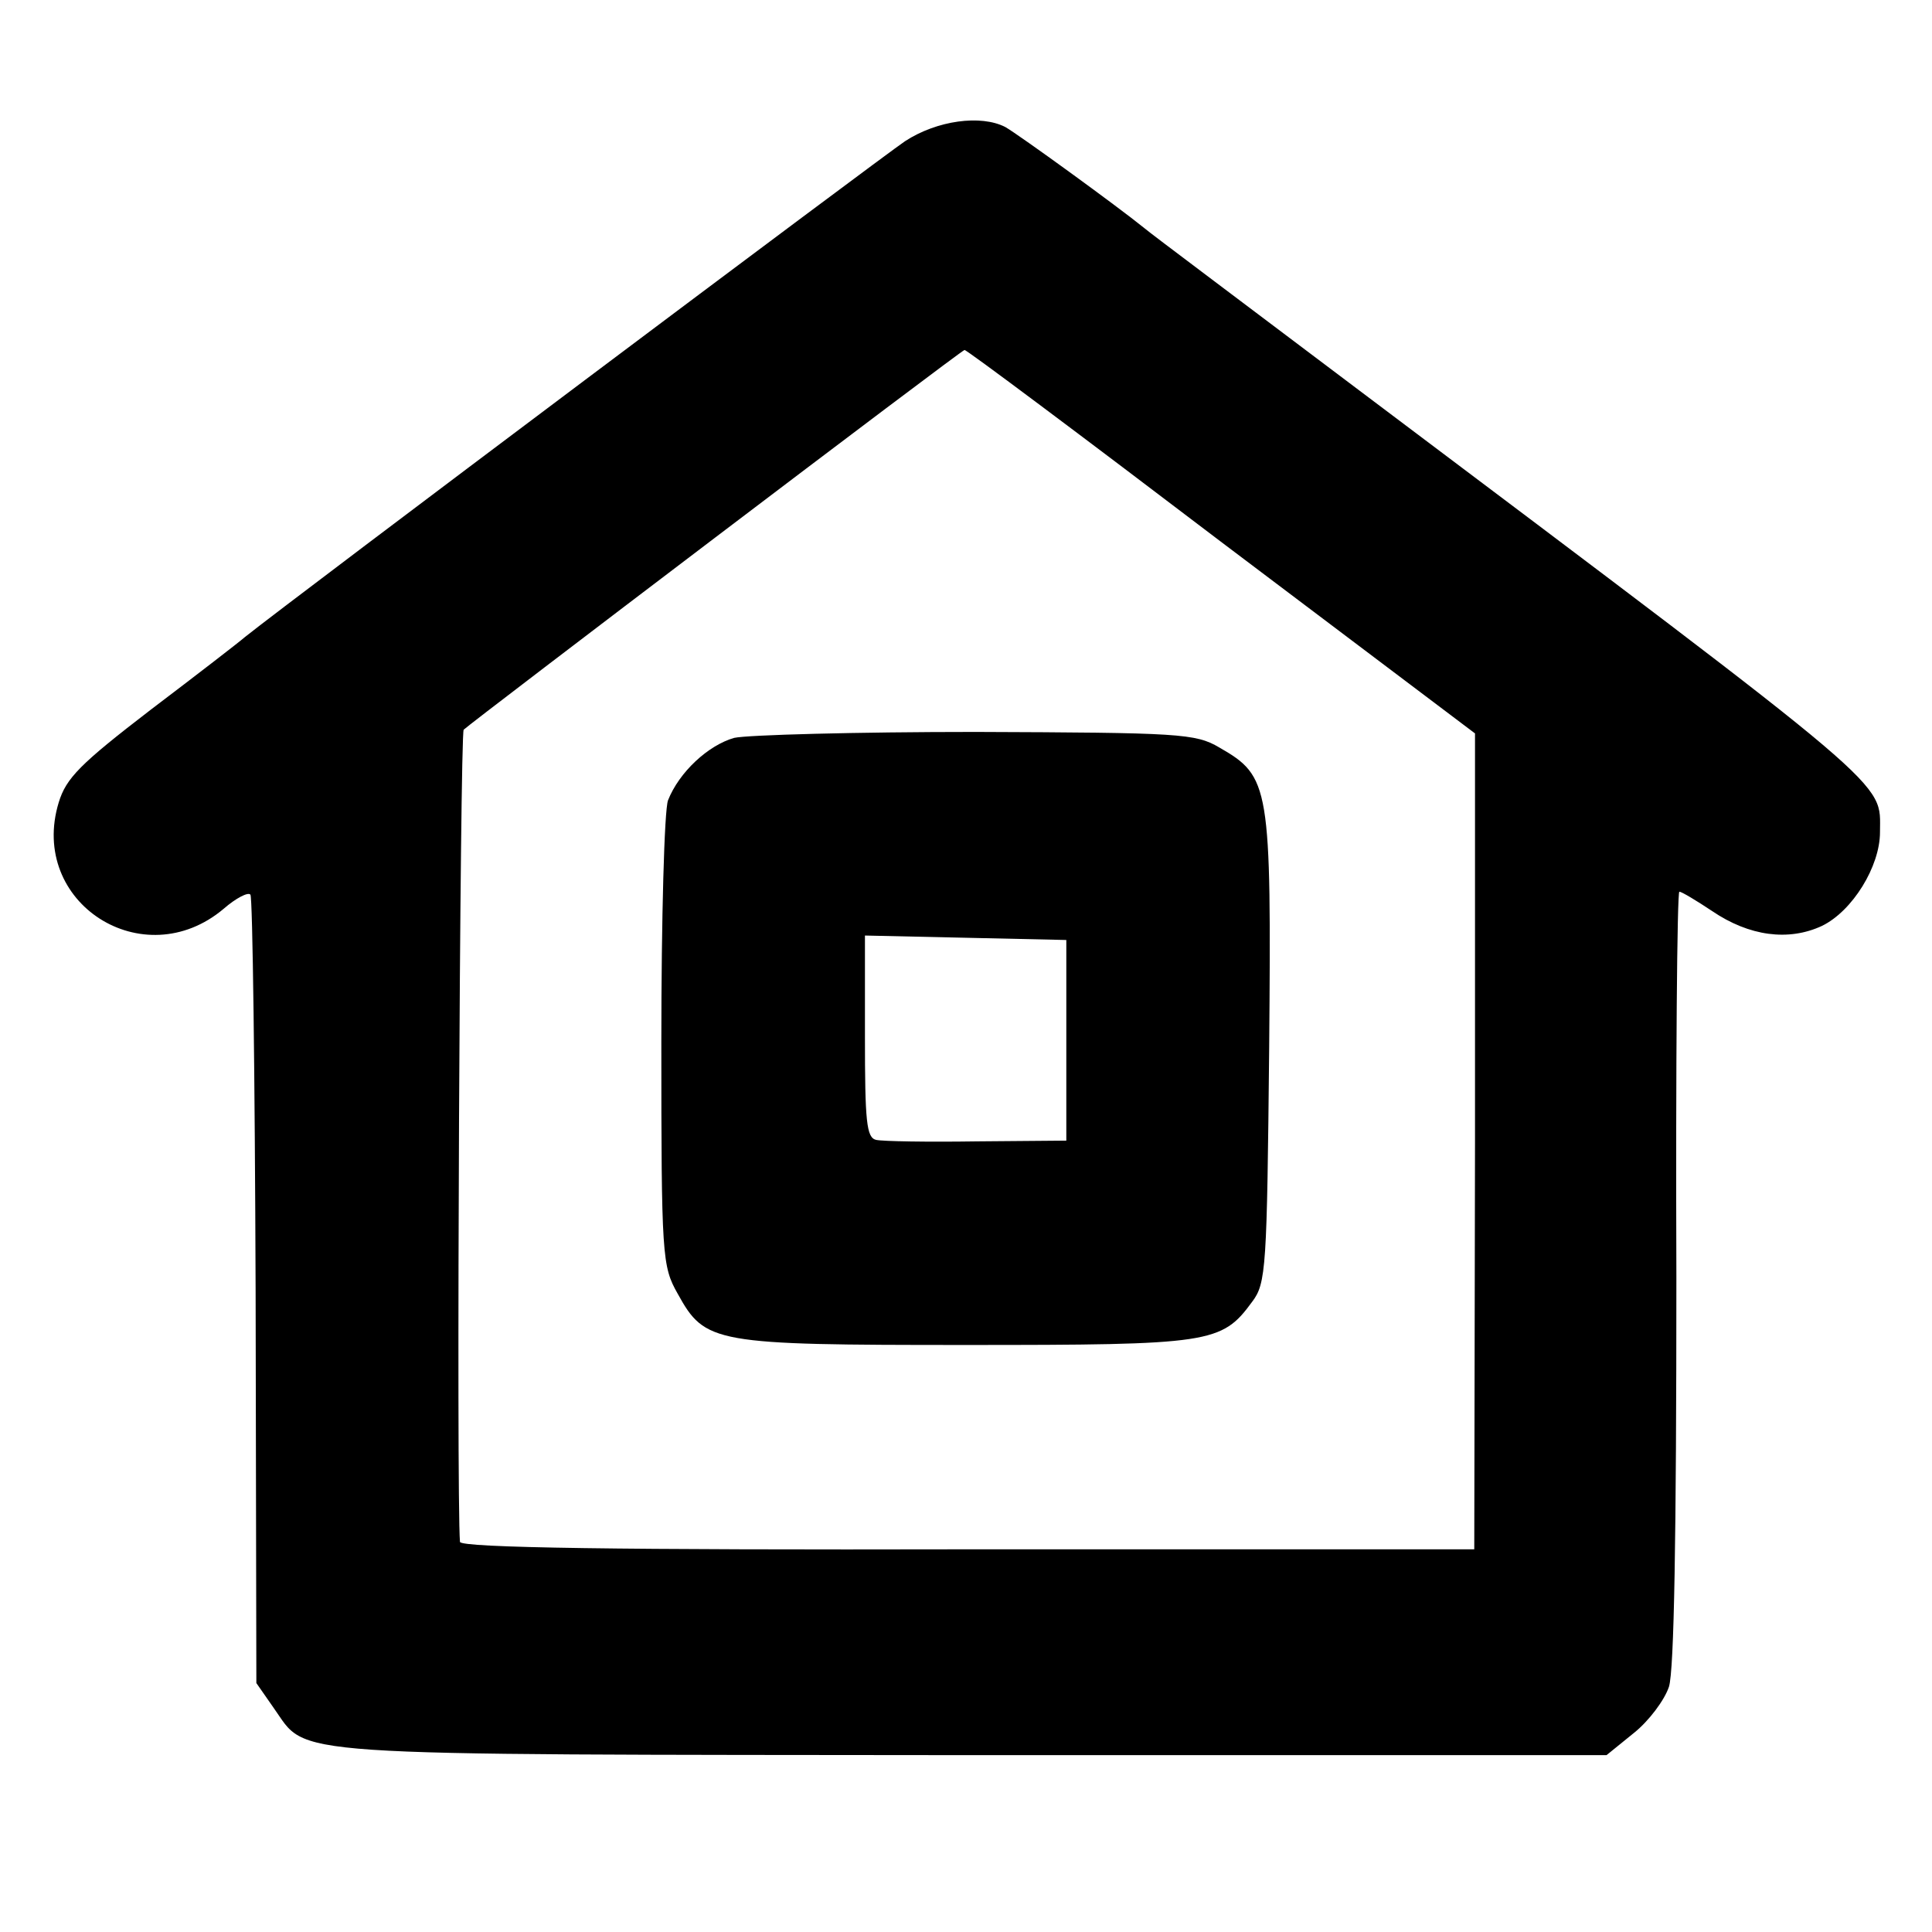 <?xml version="1.0" standalone="no"?>
<!DOCTYPE svg PUBLIC "-//W3C//DTD SVG 20010904//EN"
 "http://www.w3.org/TR/2001/REC-SVG-20010904/DTD/svg10.dtd">
<svg version="1.0" xmlns="http://www.w3.org/2000/svg"
 width="260pt" height="260pt" viewBox="0 0 260 260"
 preserveAspectRatio="xMidYMid meet">
<g transform="translate(0,260) scale(0.1,-0.1)"
fill="#000000" stroke="none">
<path d="M1218 2410 c-30 -20 -823 -615 -888 -667 -8 -7 -65 -51 -127 -98 -95
-73 -114 -92 -124 -125 -41 -135 114 -234 222 -143 16 14 33 23 36 19 3 -3 6
-243 7 -533 l1 -528 23 -33 c48 -67 -6 -63 939 -64 l855 0 37 30 c20 16 41 44
47 62 7 22 10 201 10 551 -1 286 1 519 4 519 3 0 23 -12 44 -26 50 -34 103
-41 148 -20 41 20 78 80 78 126 0 70 28 46 -700 594 -151 114 -282 212 -290
219 -37 30 -168 125 -187 136 -33 17 -92 9 -135 -19z m425 -539 l342 -258 0
-549 -1 -549 -682 0 c-466 -1 -682 2 -683 10 -5 62 0 1087 5 1093 9 9 670 511
674 511 2 1 157 -115 345 -258z"/>
<path d="M988 1607 c-35 -10 -74 -46 -89 -84 -5 -13 -9 -160 -9 -325 0 -289 1
-302 22 -339 37 -67 48 -69 388 -69 329 0 344 2 385 58 19 25 20 45 23 342 3
353 1 365 -67 404 -32 19 -54 20 -328 21 -161 0 -307 -4 -325 -8z m447 -407
l0 -135 -120 -1 c-66 -1 -127 0 -136 2 -13 3 -15 25 -15 139 l0 136 136 -3
135 -3 0 -135z"/>
</g>
</svg>
